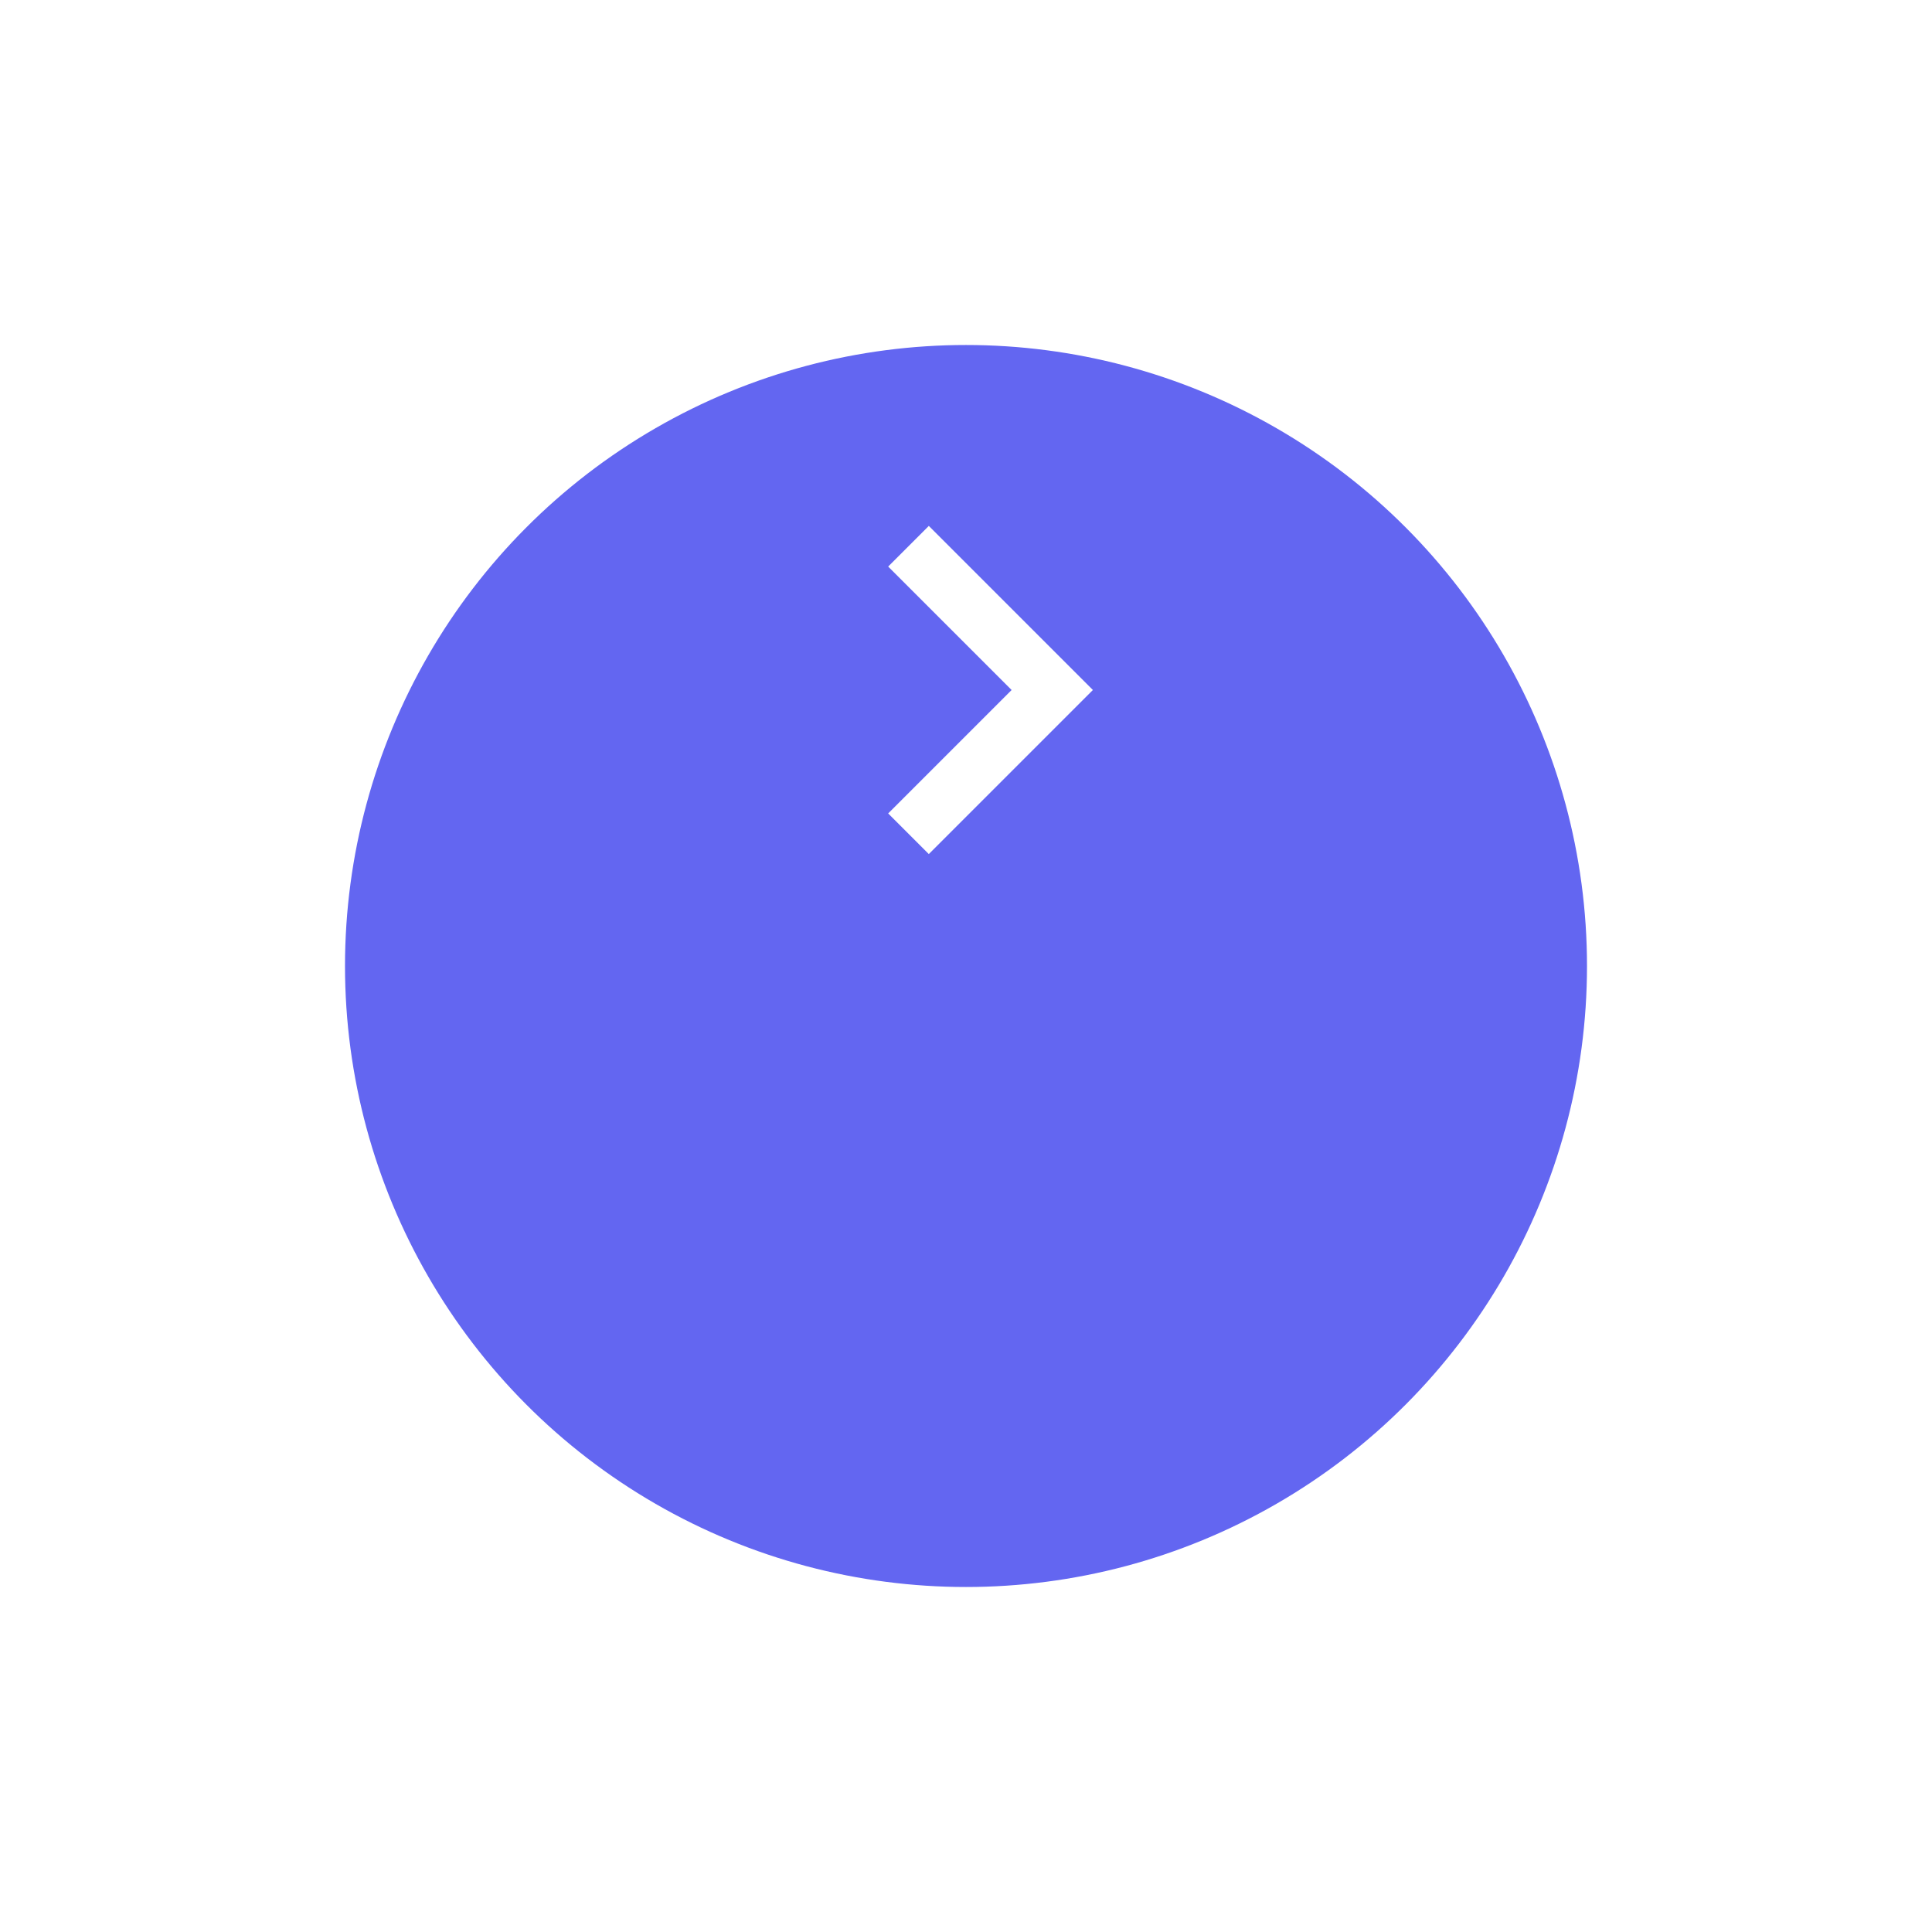 <svg width="56" height="56" viewBox="0 0 56 56" fill="none" xmlns="http://www.w3.org/2000/svg">
<g filter="url(#filter0_d_3140_329)">
<circle cx="28" cy="20" r="18" fill="#6366F1"/>
</g>
<path d="M26.922 24.756L31.678 20L26.922 15.244L25.744 16.422L29.322 20L25.744 23.578L26.922 24.756Z" fill="white"/>
<defs>
<filter id="filter0_d_3140_329" x="0" y="0" width="56" height="56" filterUnits="userSpaceOnUse" color-interpolation-filters="sRGB">
<feFlood flood-opacity="0" result="BackgroundImageFix"/>
<feColorMatrix in="SourceAlpha" type="matrix" values="0 0 0 0 0 0 0 0 0 0 0 0 0 0 0 0 0 0 127 0" result="hardAlpha"/>
<feMorphology radius="8" operator="erode" in="SourceAlpha" result="effect1_dropShadow_3140_329"/>
<feOffset dy="8"/>
<feGaussianBlur stdDeviation="9"/>
<feColorMatrix type="matrix" values="0 0 0 0 0.388 0 0 0 0 0.4 0 0 0 0 0.945 0 0 0 0.9 0"/>
<feBlend mode="normal" in2="BackgroundImageFix" result="effect1_dropShadow_3140_329"/>
<feBlend mode="normal" in="SourceGraphic" in2="effect1_dropShadow_3140_329" result="shape"/>
</filter>
</defs>
</svg>
